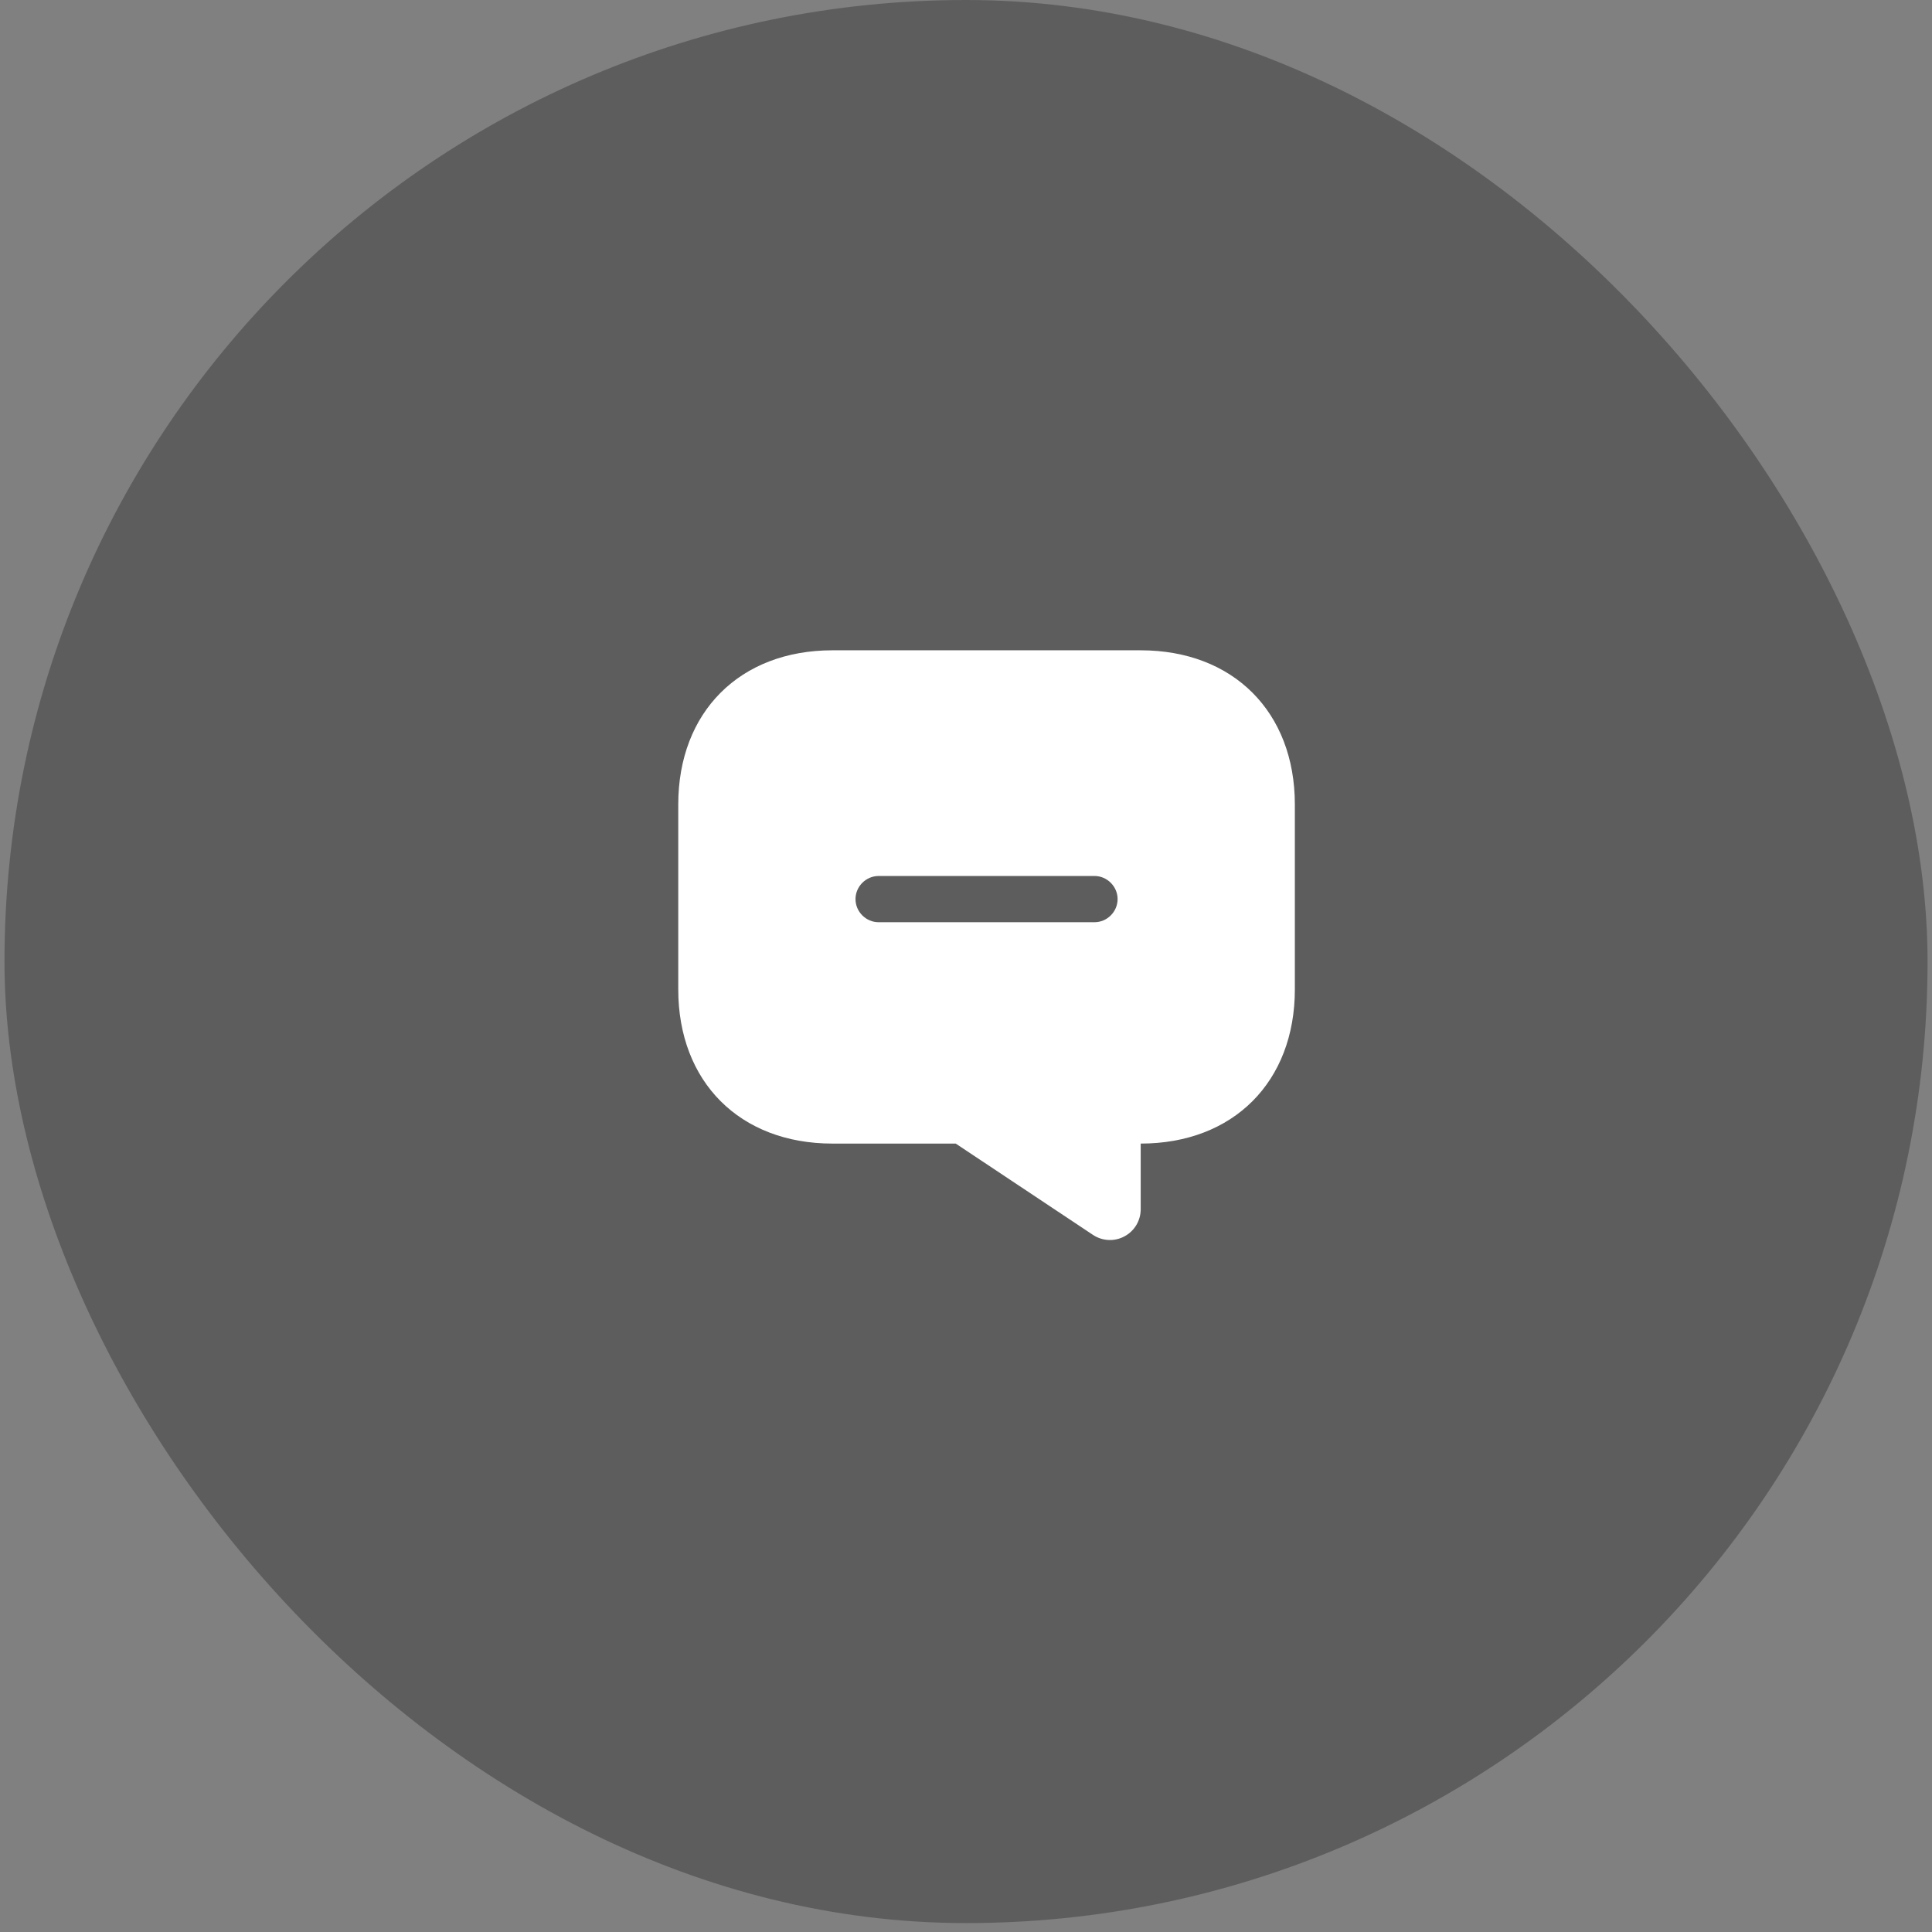 <svg width="47" height="47" viewBox="0 0 47 47" fill="none" xmlns="http://www.w3.org/2000/svg">
<rect x="0" y="0" width="47" height="47" fill="#808080" stroke="none"/>
<rect x="0.109" width="46.783" height="46.783" rx="23.392" fill="#050505" fill-opacity="0.28"/>
<path d="M27.75 15.82H20.25C18 15.82 16.5 17.32 16.5 19.57V24.07C16.5 26.32 18 27.82 20.25 27.82H23.25L26.587 30.04C26.7 30.115 26.831 30.159 26.966 30.165C27.102 30.172 27.236 30.141 27.355 30.077C27.475 30.013 27.574 29.918 27.644 29.802C27.713 29.686 27.75 29.553 27.75 29.418V27.82C30 27.82 31.5 26.32 31.5 24.07V19.57C31.5 17.32 30 15.82 27.75 15.82ZM26.625 22.435H21.375C21.067 22.435 20.812 22.18 20.812 21.873C20.812 21.565 21.067 21.31 21.375 21.31H26.625C26.933 21.31 27.188 21.565 27.188 21.873C27.188 22.18 26.933 22.435 26.625 22.435Z" fill="white"/>
</svg>
